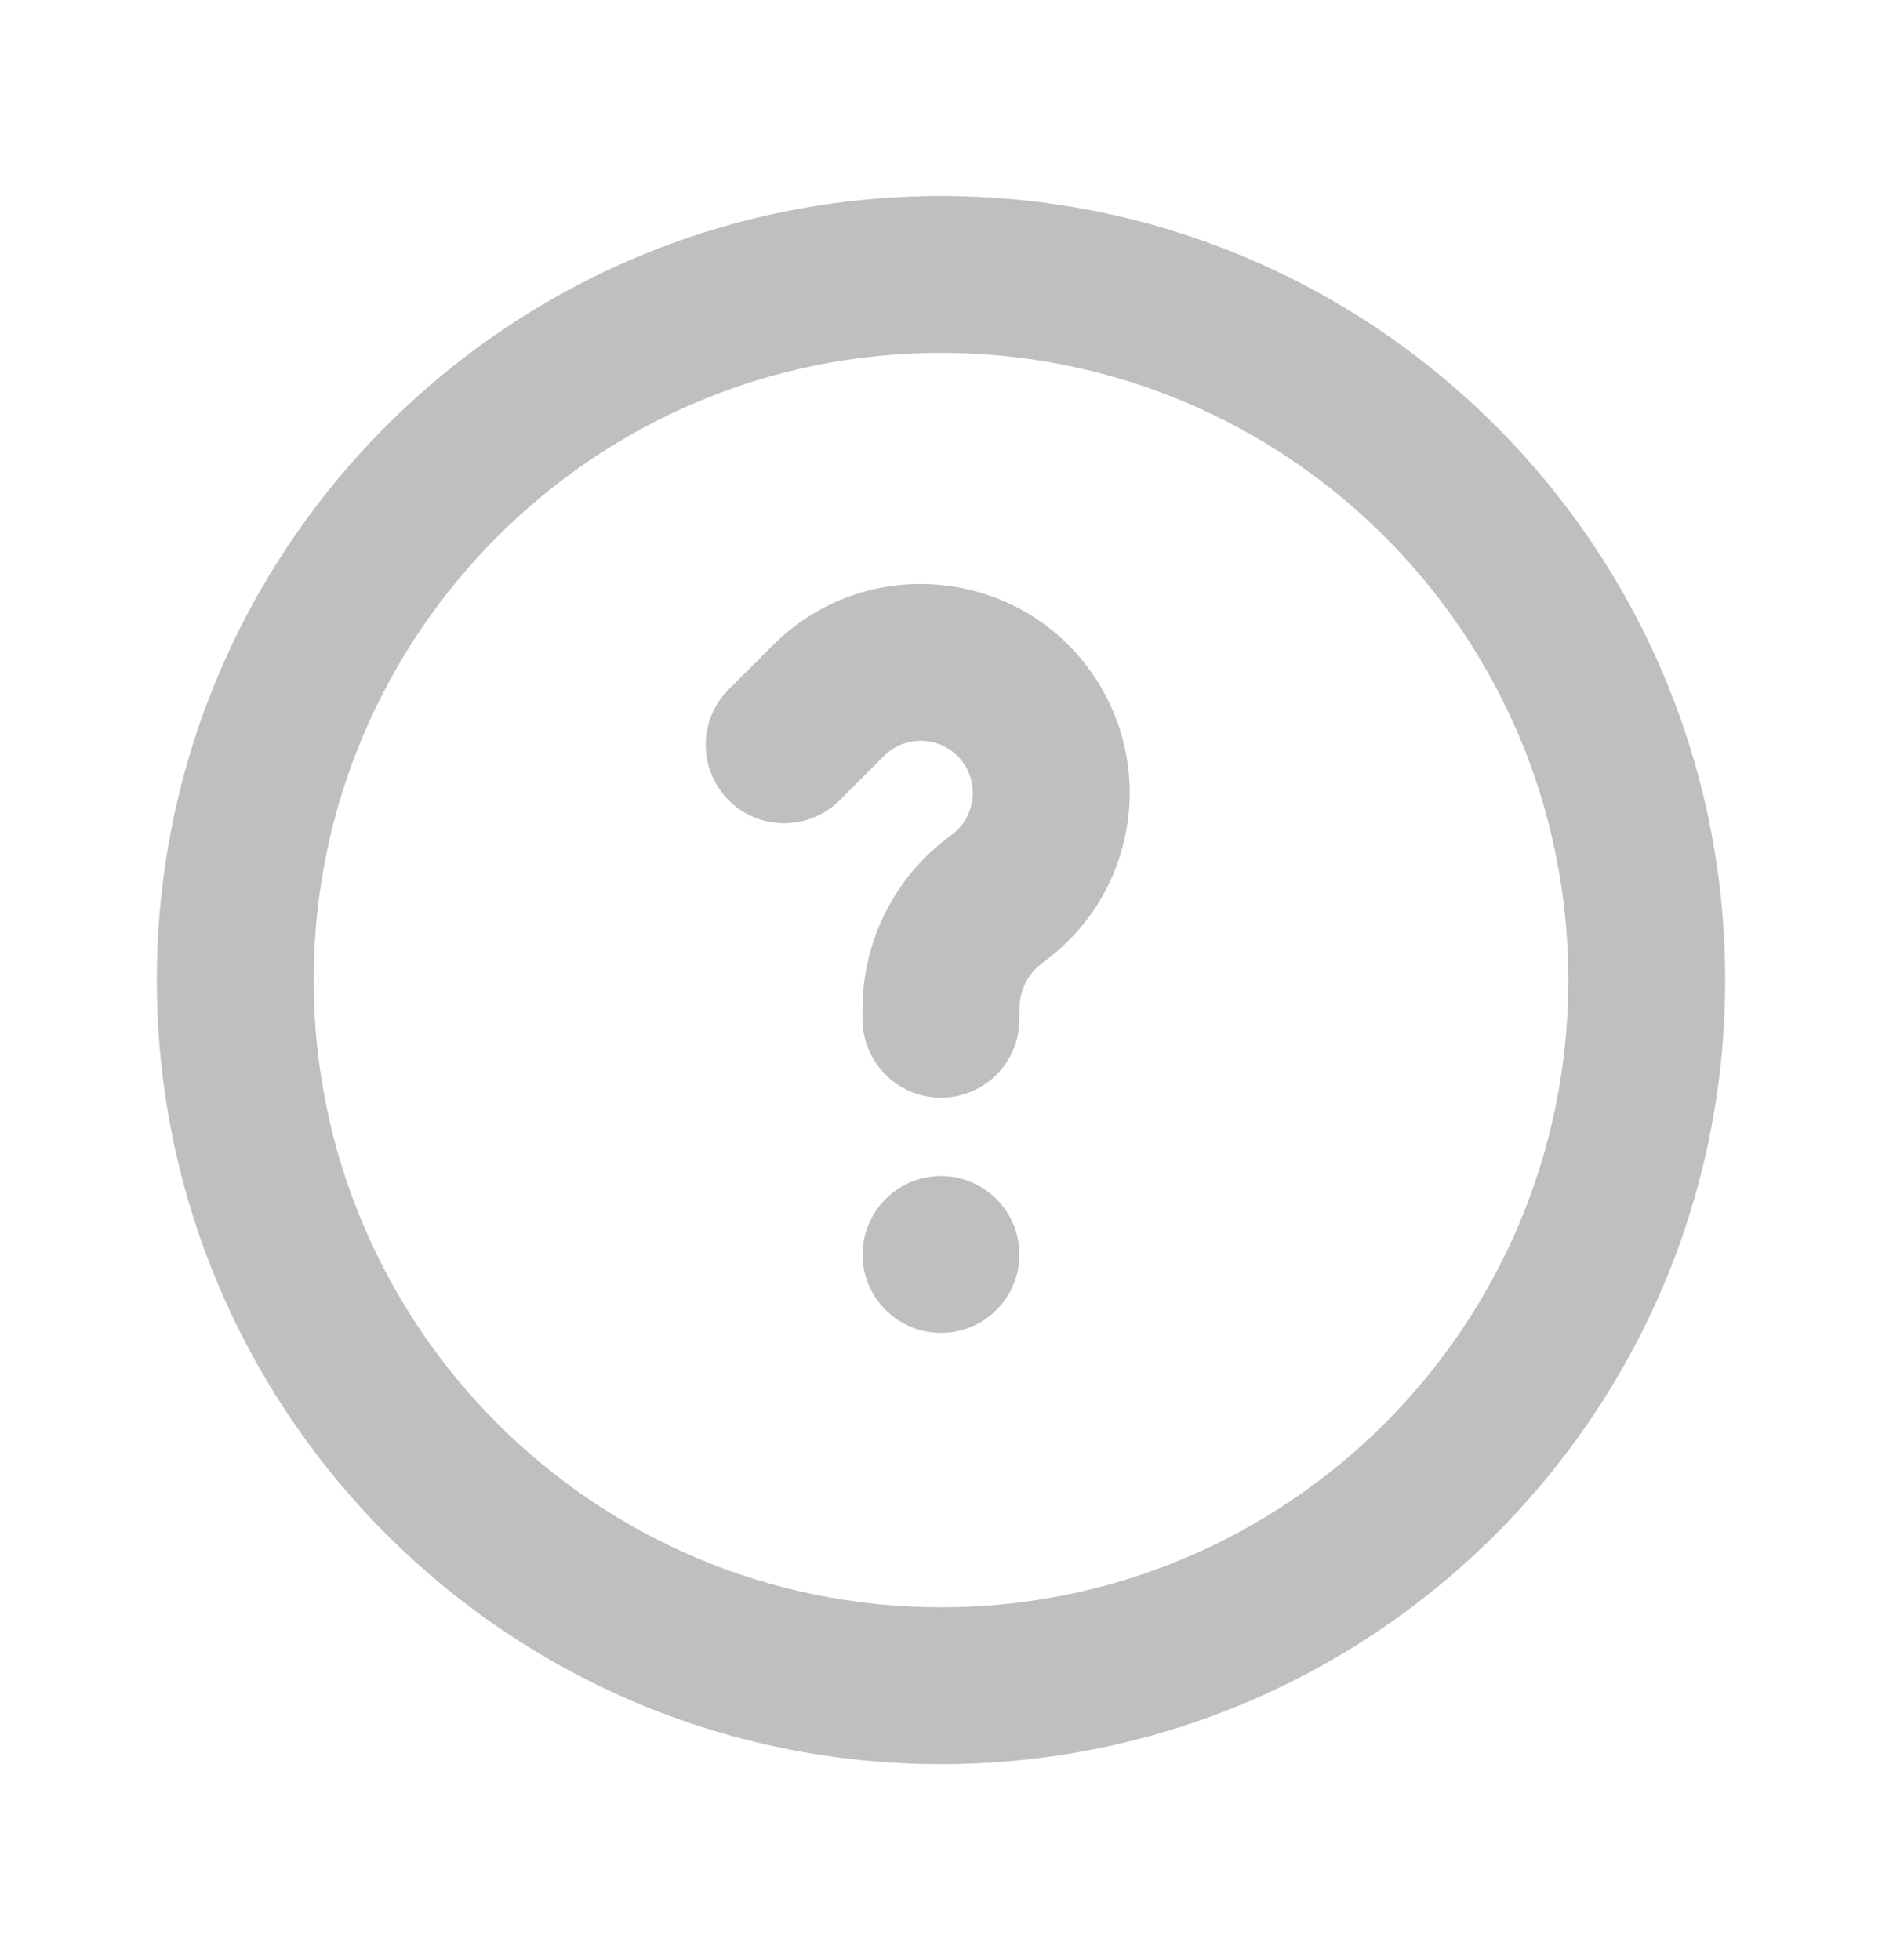 <svg width="24" height="25" viewBox="0 0 24 25" fill="none" xmlns="http://www.w3.org/2000/svg">
<path d="M12.14 10.645C12.422 10.433 12.49 10.038 12.294 9.744C12.062 9.395 11.568 9.346 11.271 9.643L10.707 10.207C10.317 10.598 9.683 10.598 9.293 10.207C8.902 9.817 8.902 9.183 9.293 8.793L9.857 8.229C11.046 7.04 13.026 7.236 13.959 8.635C14.743 9.812 14.472 11.396 13.34 12.245L13.292 12.281C13.108 12.419 13 12.635 13 12.864L13 13C13 13.552 12.552 14 12 14C11.448 14 11 13.552 11 13L11 12.864C11 12.005 11.404 11.197 12.092 10.681L12.14 10.645Z" fill="#BFBFBF"/>
<path d="M11 16C11 16.552 11.448 17 12 17C12.552 17 13 16.552 13 16C13 15.448 12.552 15 12 15C11.448 15 11 15.448 11 16Z" fill="#BFBFBF"/>
<path fill-rule="evenodd" clip-rule="evenodd" d="M2 12.5C2 6.977 6.477 2.5 12 2.5C17.523 2.5 22 6.977 22 12.5C22 18.023 17.523 22.5 12 22.5C6.477 22.5 2 18.023 2 12.5ZM12 4.5C7.582 4.5 4 8.082 4 12.5C4 16.918 7.582 20.5 12 20.5C16.418 20.5 20 16.918 20 12.5C20 8.082 16.418 4.5 12 4.5Z" fill="#BFBFBF"/>
</svg>
